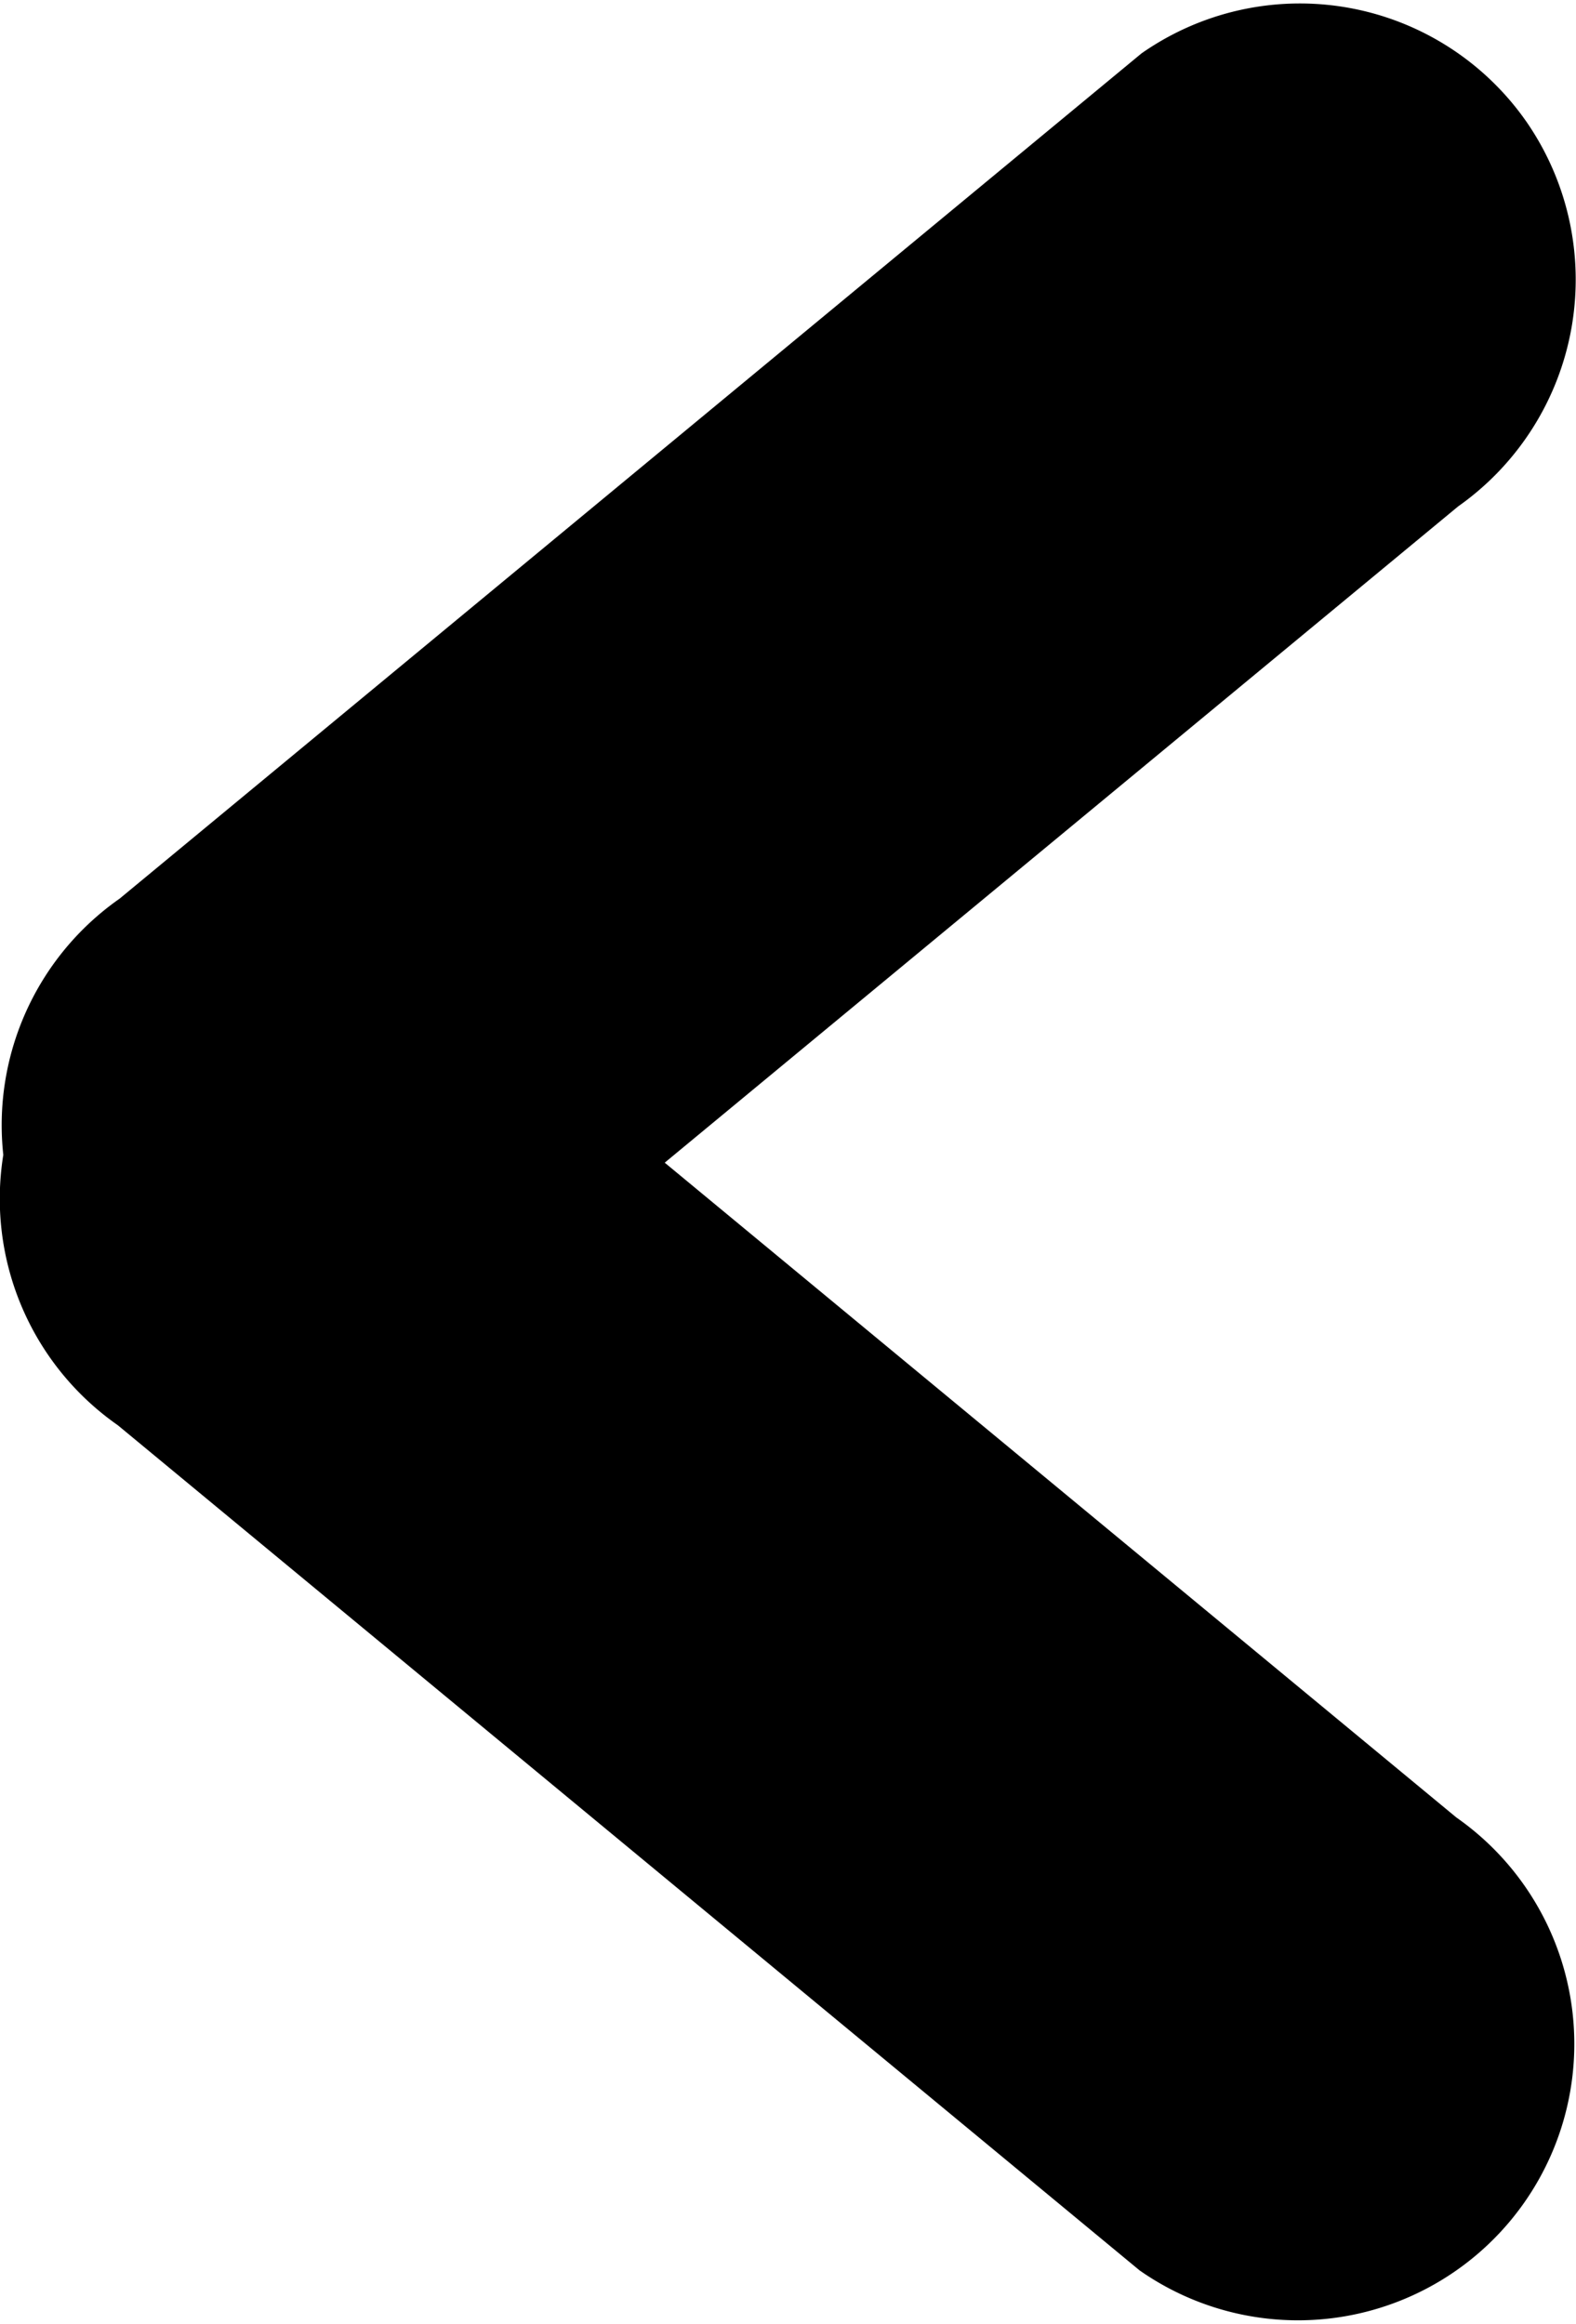 <svg xmlns="http://www.w3.org/2000/svg" width="8.56" height="12.62" viewBox="0 0 8.56 12.62">
  <path id="arrow-left.svg" class="cls-1" d="M1185.99,1631.34a1.5,1.5,0,0,0,.37,2.09l5.55,4.59a1.5,1.5,0,1,0,1.72-2.46l-5.55-4.59A1.505,1.505,0,0,0,1185.99,1631.34Zm8.02-4.99a1.5,1.5,0,0,0-2.09-.37l-5.55,4.59a1.5,1.5,0,0,0,1.72,2.46l5.55-4.59A1.507,1.507,0,0,0,1194.01,1626.35Z" transform="translate(-1185.72 -1625.69)"/>
</svg>
